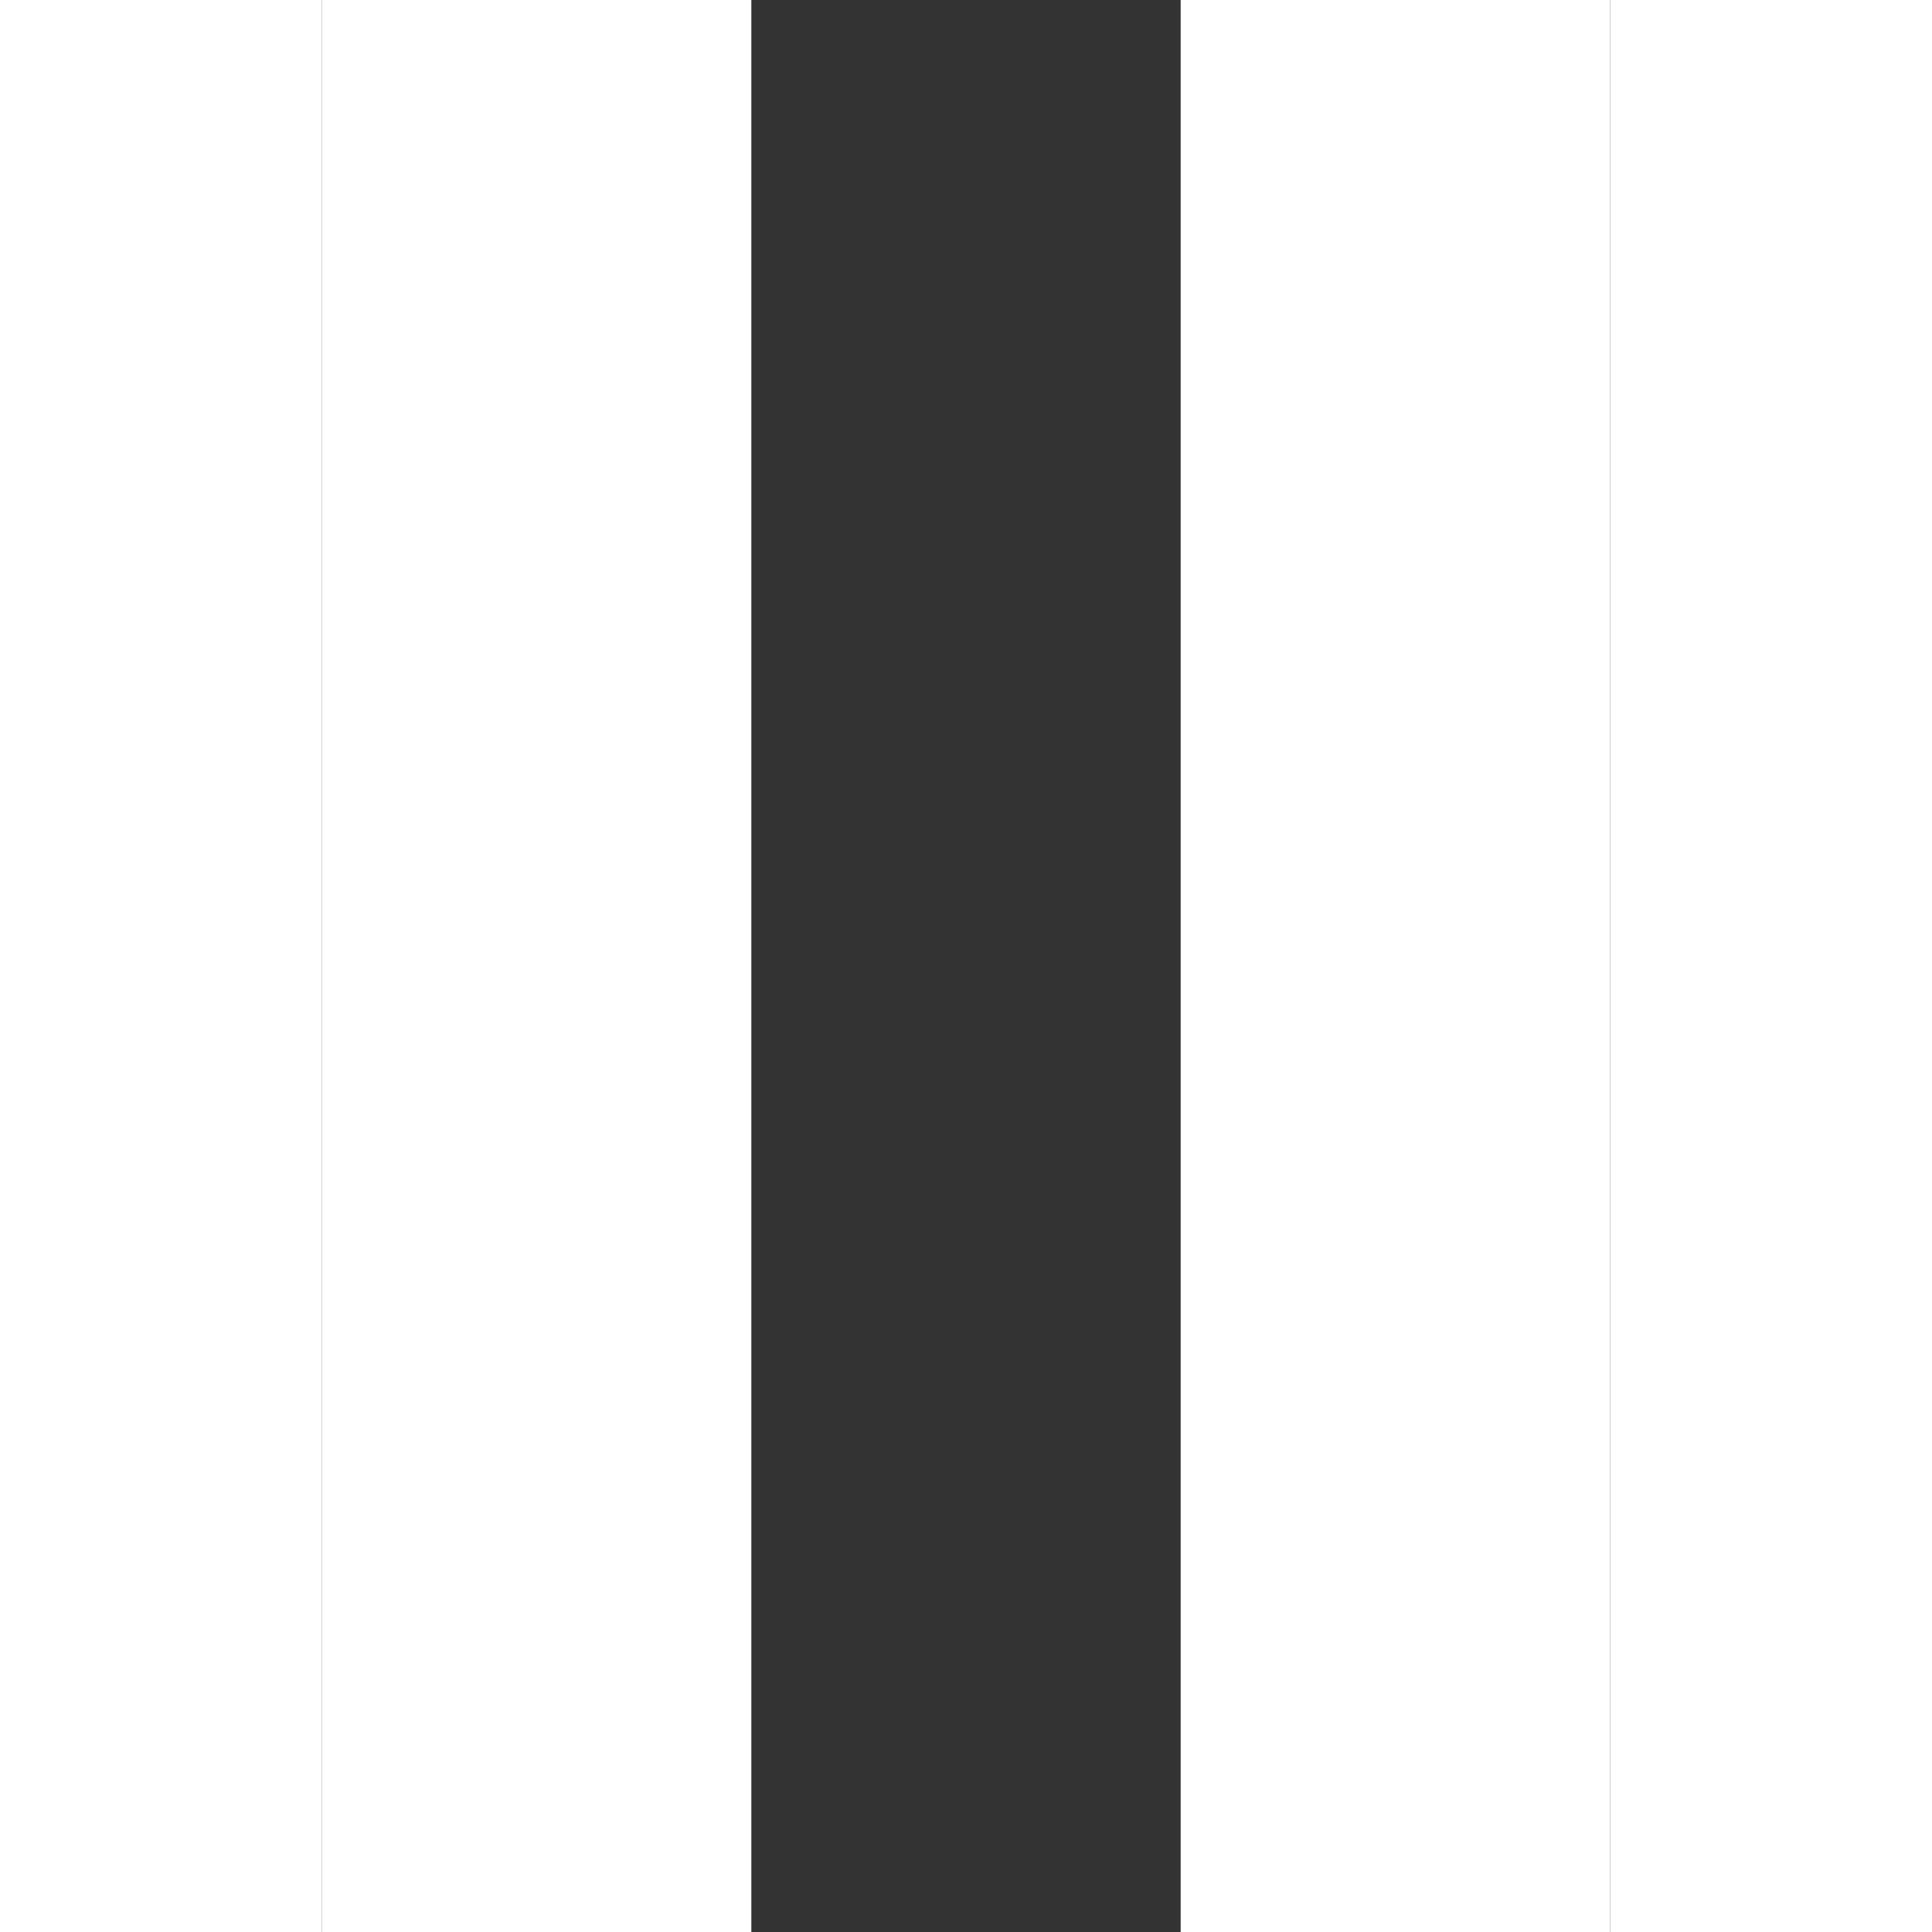 <svg width="9" height="9" viewBox="0 0 6 9" xmlns="http://www.w3.org/2000/svg"><rect x="0" y="0" width="6" height="9" fill="#333333" stroke="none"/><path fill="#fff" d="M0 0h2v9H0zM4 0h2v9H4z"/></svg>
